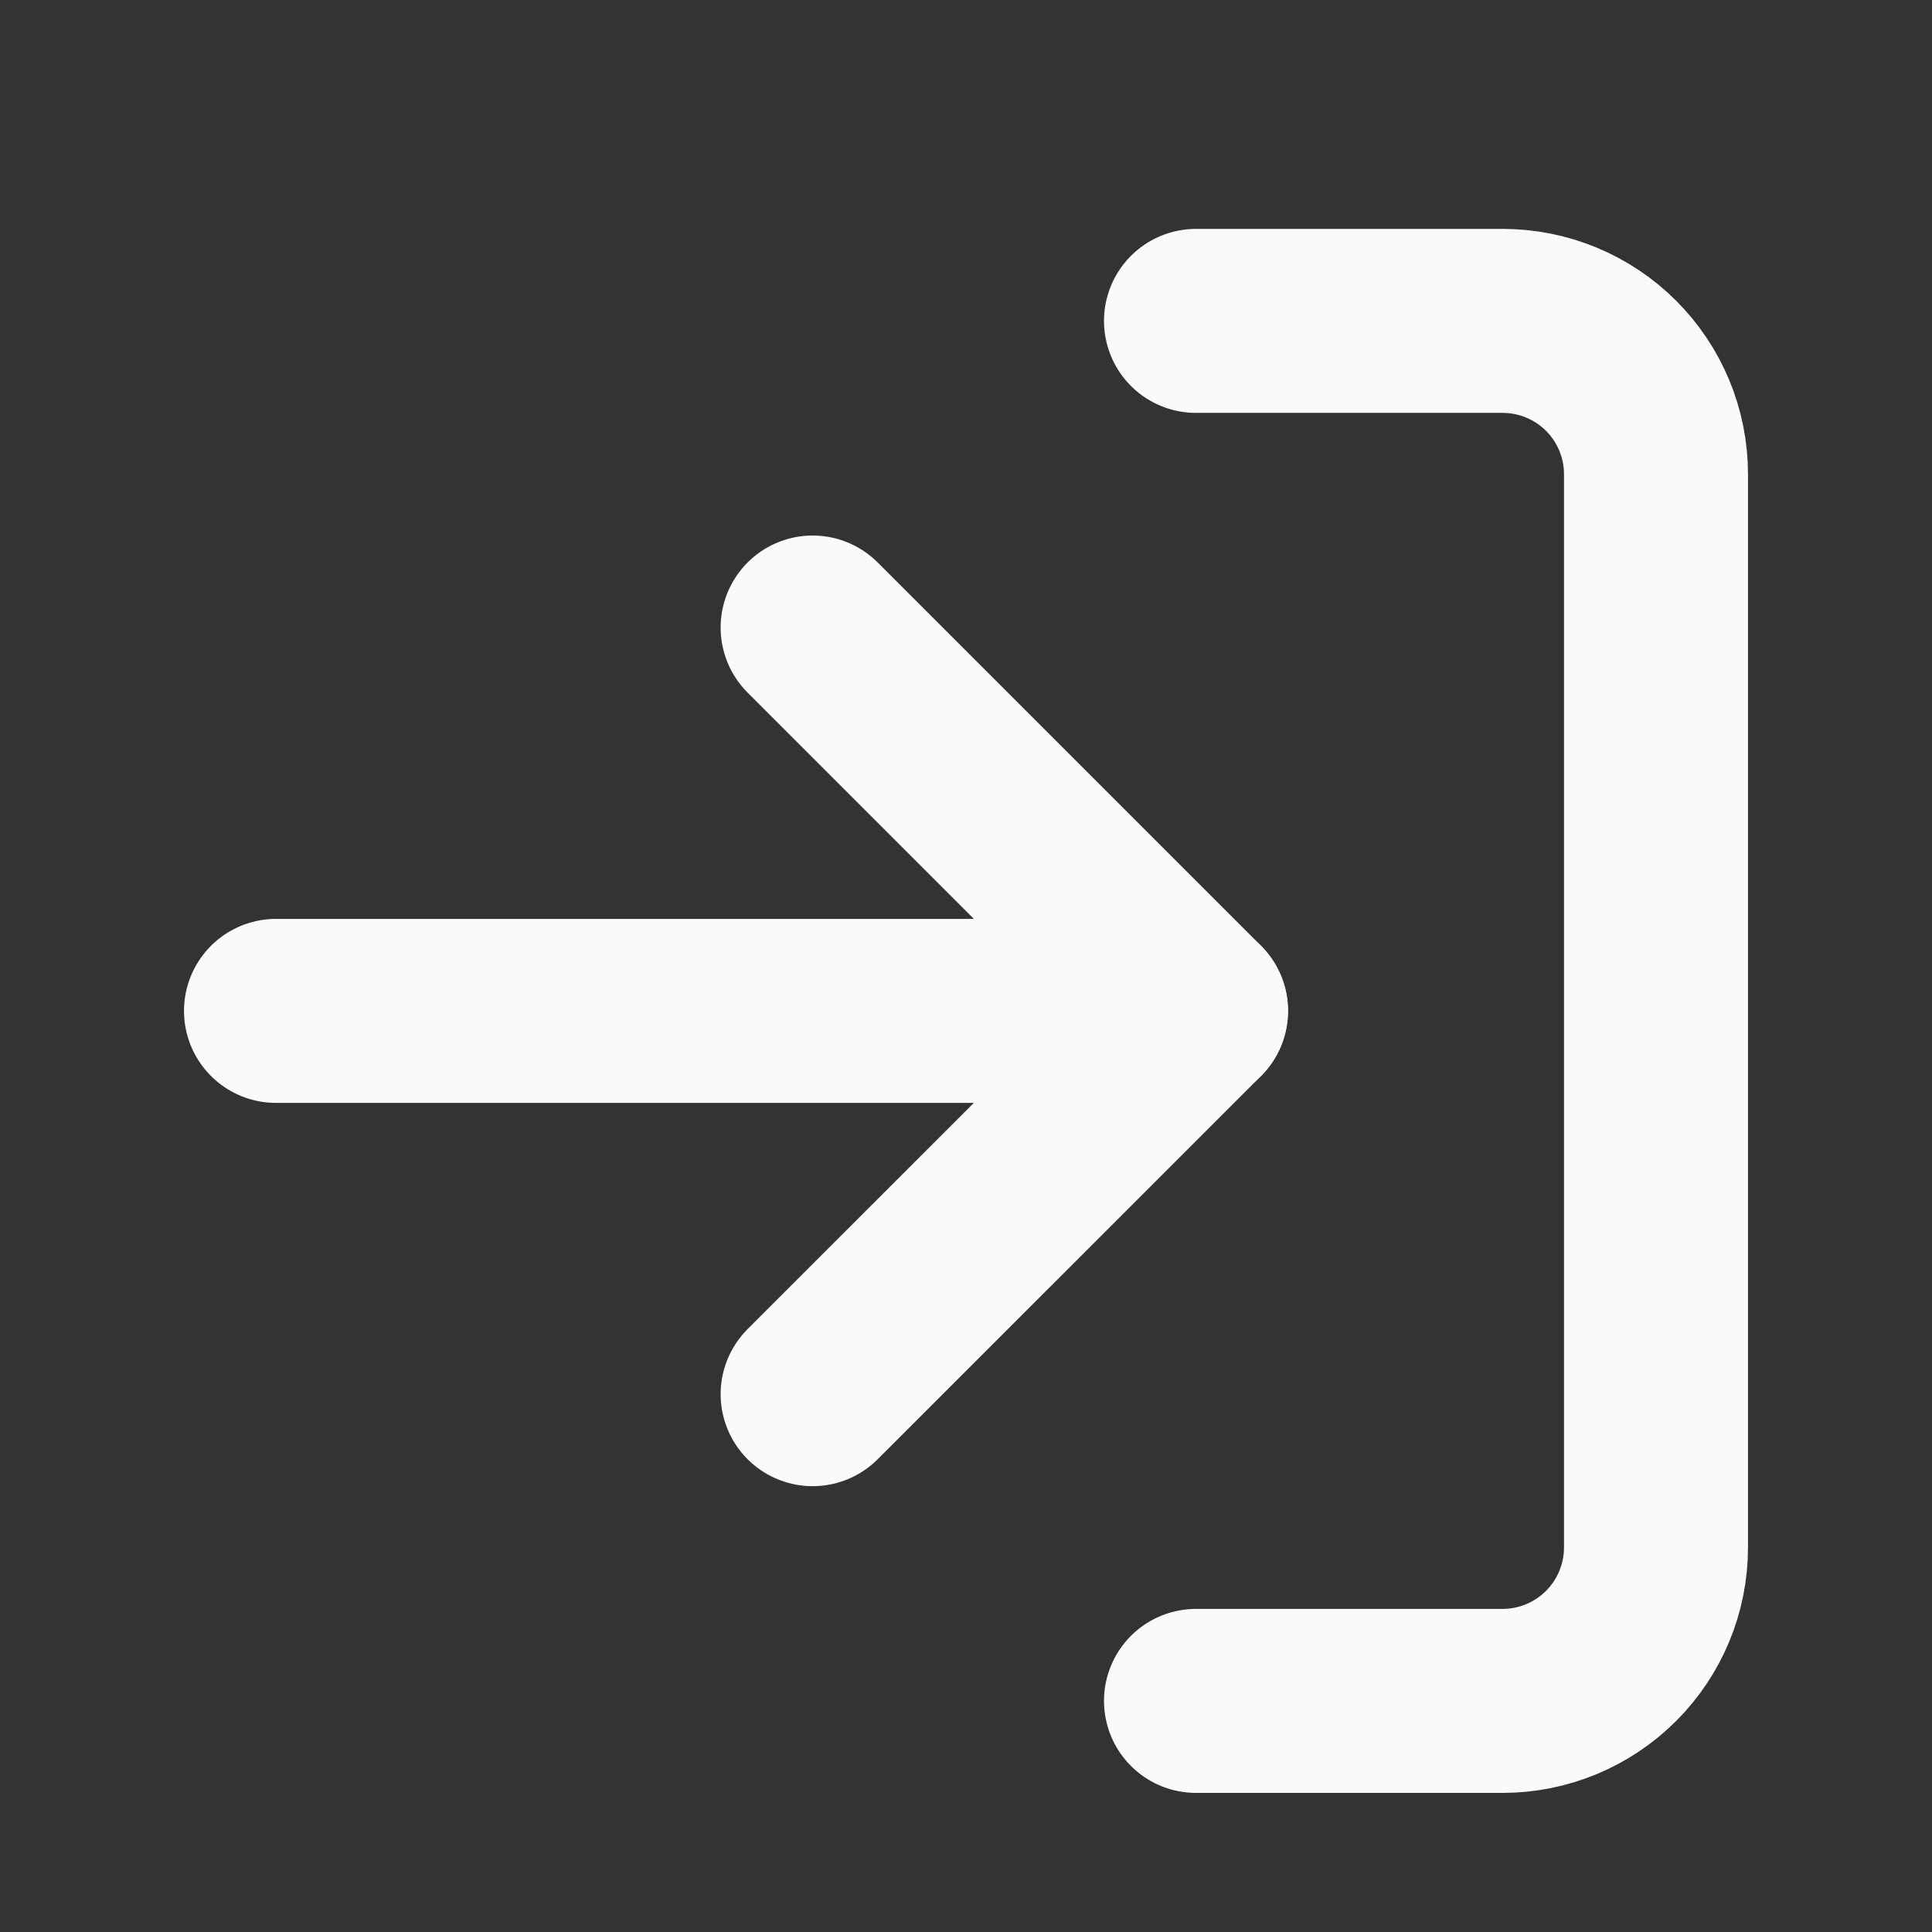 <svg width="21" height="21" viewBox="0 0 21 21" fill="none" xmlns="http://www.w3.org/2000/svg">
<rect x="0" y="0" width="21" height="21" fill="#333333" stroke="none"/>
<path d="M13 3.488H16.333C16.775 3.488 17.199 3.663 17.512 3.976C17.824 4.288 18 4.712 18 5.154V16.821C18 17.263 17.824 17.687 17.512 17.999C17.199 18.312 16.775 18.488 16.333 18.488H13" stroke="#FAFAFA" stroke-width="2" stroke-linecap="round" stroke-linejoin="round"/>
<path d="M8.833 15.154L13 10.988L8.833 6.821" stroke="#FAFAFA" stroke-width="2" stroke-linecap="round" stroke-linejoin="round"/>
<path d="M13 10.988H3" stroke="#FAFAFA" stroke-width="2" stroke-linecap="round" stroke-linejoin="round"/>
</svg>
